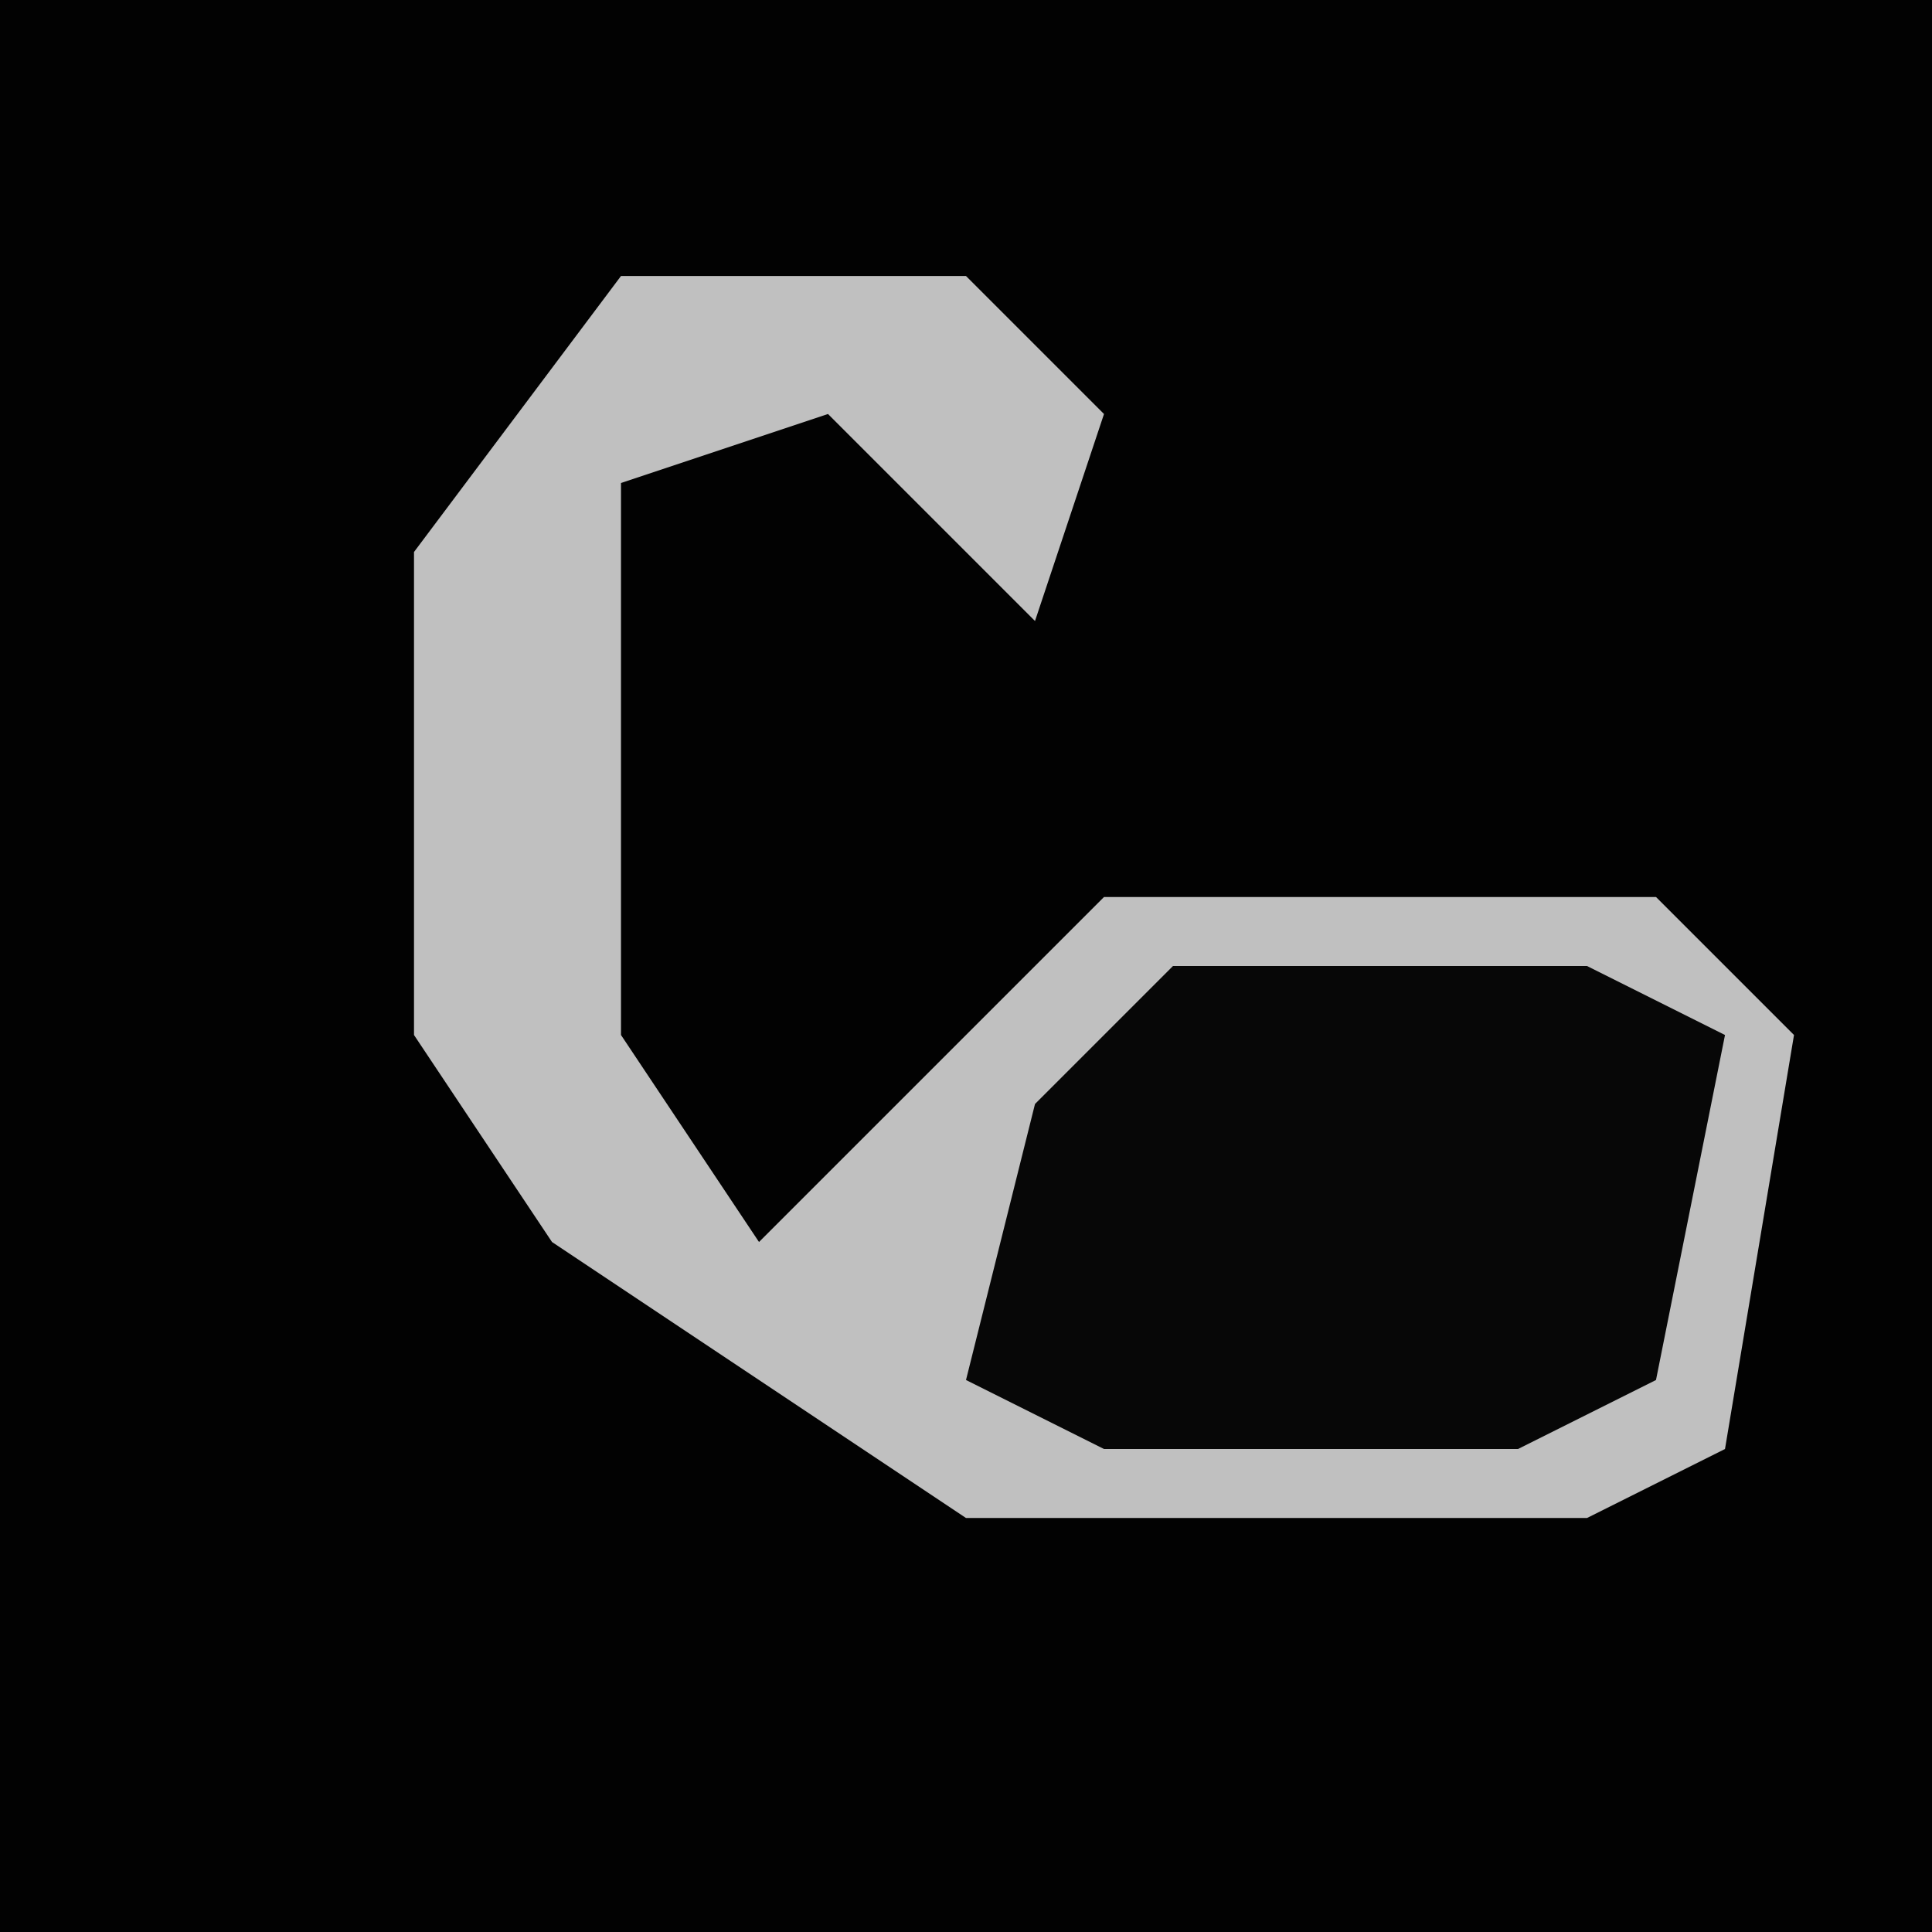 <?xml version="1.0" encoding="UTF-8"?>
<svg version="1.1" xmlns="http://www.w3.org/2000/svg" width="28" height="28">
<path d="M0,0 L28,0 L28,28 L0,28 Z " fill="#020202" transform="translate(0,0)"/>
<path d="M0,0 L5,0 L7,2 L6,5 L3,2 L0,3 L0,11 L2,14 L7,9 L15,9 L17,11 L16,17 L14,18 L5,18 L-1,14 L-3,11 L-3,4 Z " fill="#C0C0C0" transform="translate(9,4)"/>
<path d="M0,0 L6,0 L8,1 L7,6 L5,7 L-1,7 L-3,6 L-2,2 Z " fill="#070707" transform="translate(17,14)"/>
</svg>
